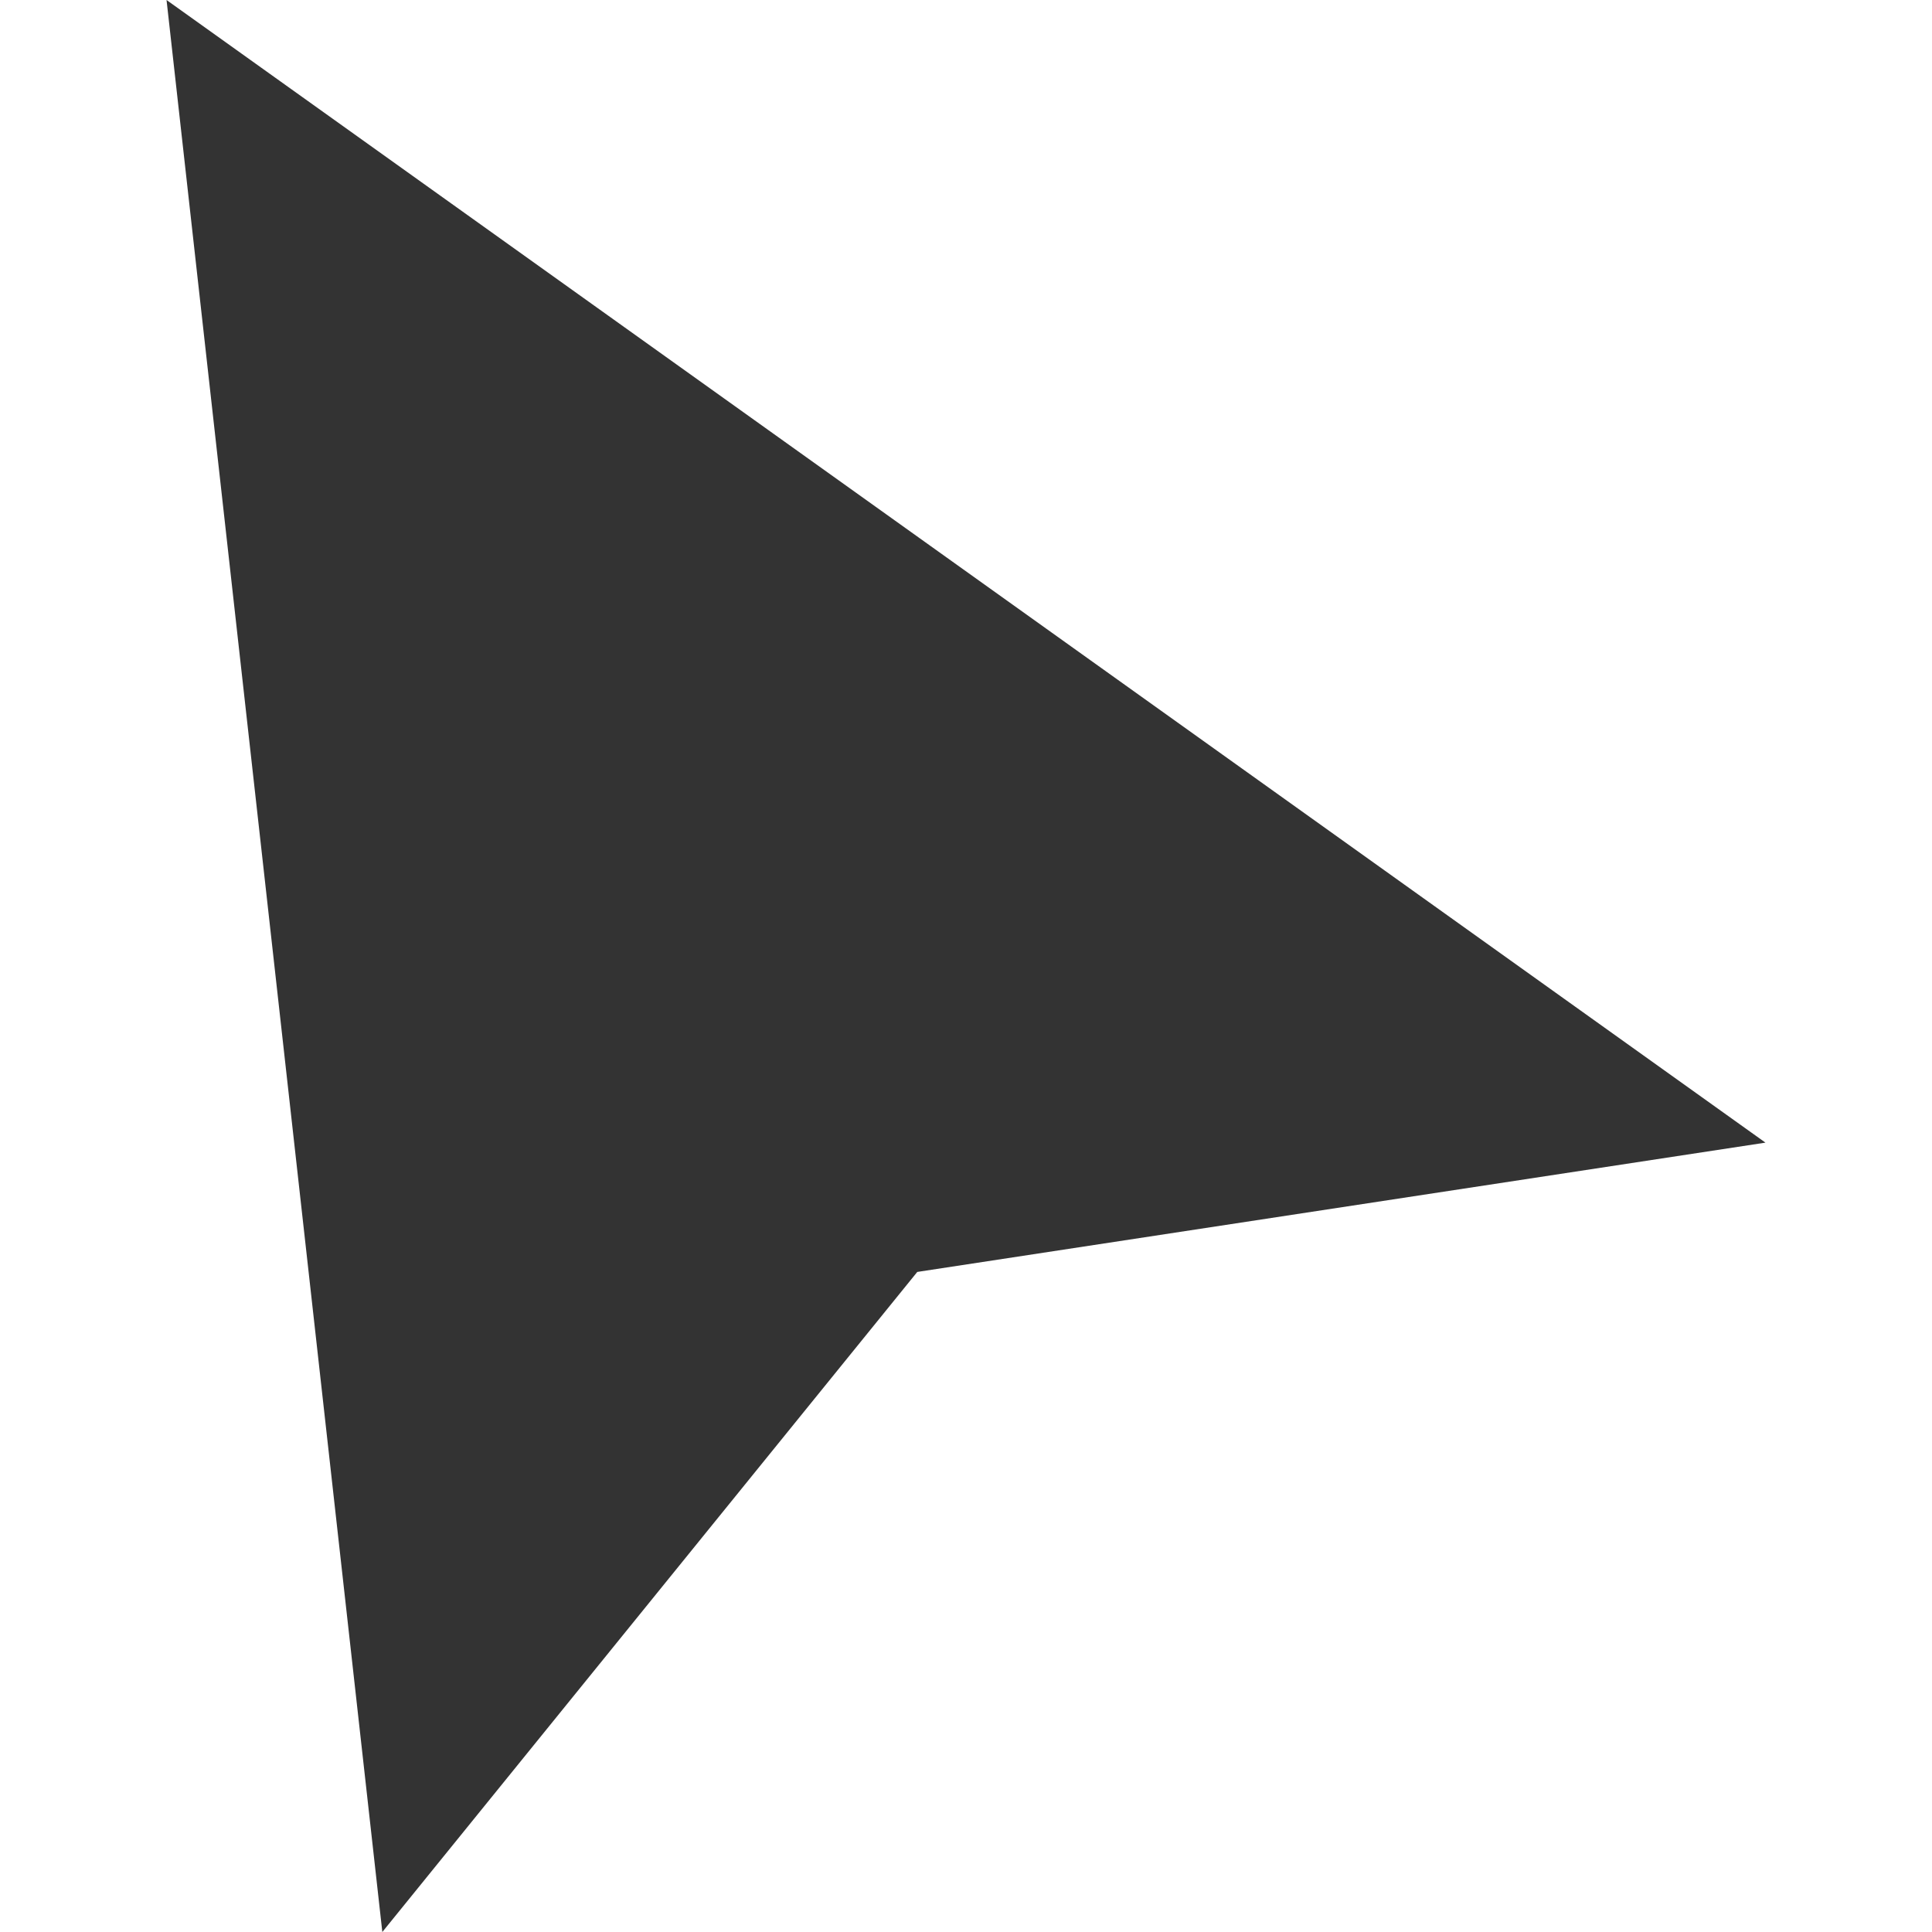 <?xml version="1.0" encoding="UTF-8" standalone="no"?>
<svg
   xmlns:dc="http://purl.org/dc/elements/1.1/"
   xmlns:cc="http://creativecommons.org/ns#"
   xmlns:rdf="http://www.w3.org/1999/02/22-rdf-syntax-ns#"
   xmlns:svg="http://www.w3.org/2000/svg"
   xmlns="http://www.w3.org/2000/svg"
   height="32"
   width="32"
   xml:space="preserve"
   viewBox="0 0 11.102 11.102"
   y="0px"
   x="0px"
   id="Capa_1"
   version="1.1"><defs
     id="defs5344" /><path
     style="fill:#333333"
     id="path5310"
     d="M 0.957,-7.3052599e-7 2.197,11.102 5.271,7.309 10.145,6.566 Z" /><g
     transform="translate(0,-166.535)"
     id="g5312" /><g
     transform="translate(0,-166.535)"
     id="g5314" /><g
     transform="translate(0,-166.535)"
     id="g5316" /><g
     transform="translate(0,-166.535)"
     id="g5318" /><g
     transform="translate(0,-166.535)"
     id="g5320" /><g
     transform="translate(0,-166.535)"
     id="g5322" /><g
     transform="translate(0,-166.535)"
     id="g5324" /><g
     transform="translate(0,-166.535)"
     id="g5326" /><g
     transform="translate(0,-166.535)"
     id="g5328" /><g
     transform="translate(0,-166.535)"
     id="g5330" /><g
     transform="translate(0,-166.535)"
     id="g5332" /><g
     transform="translate(0,-166.535)"
     id="g5334" /><g
     transform="translate(0,-166.535)"
     id="g5336" /><g
     transform="translate(0,-166.535)"
     id="g5338" /><g
     transform="translate(0,-166.535)"
     id="g5340" /></svg>